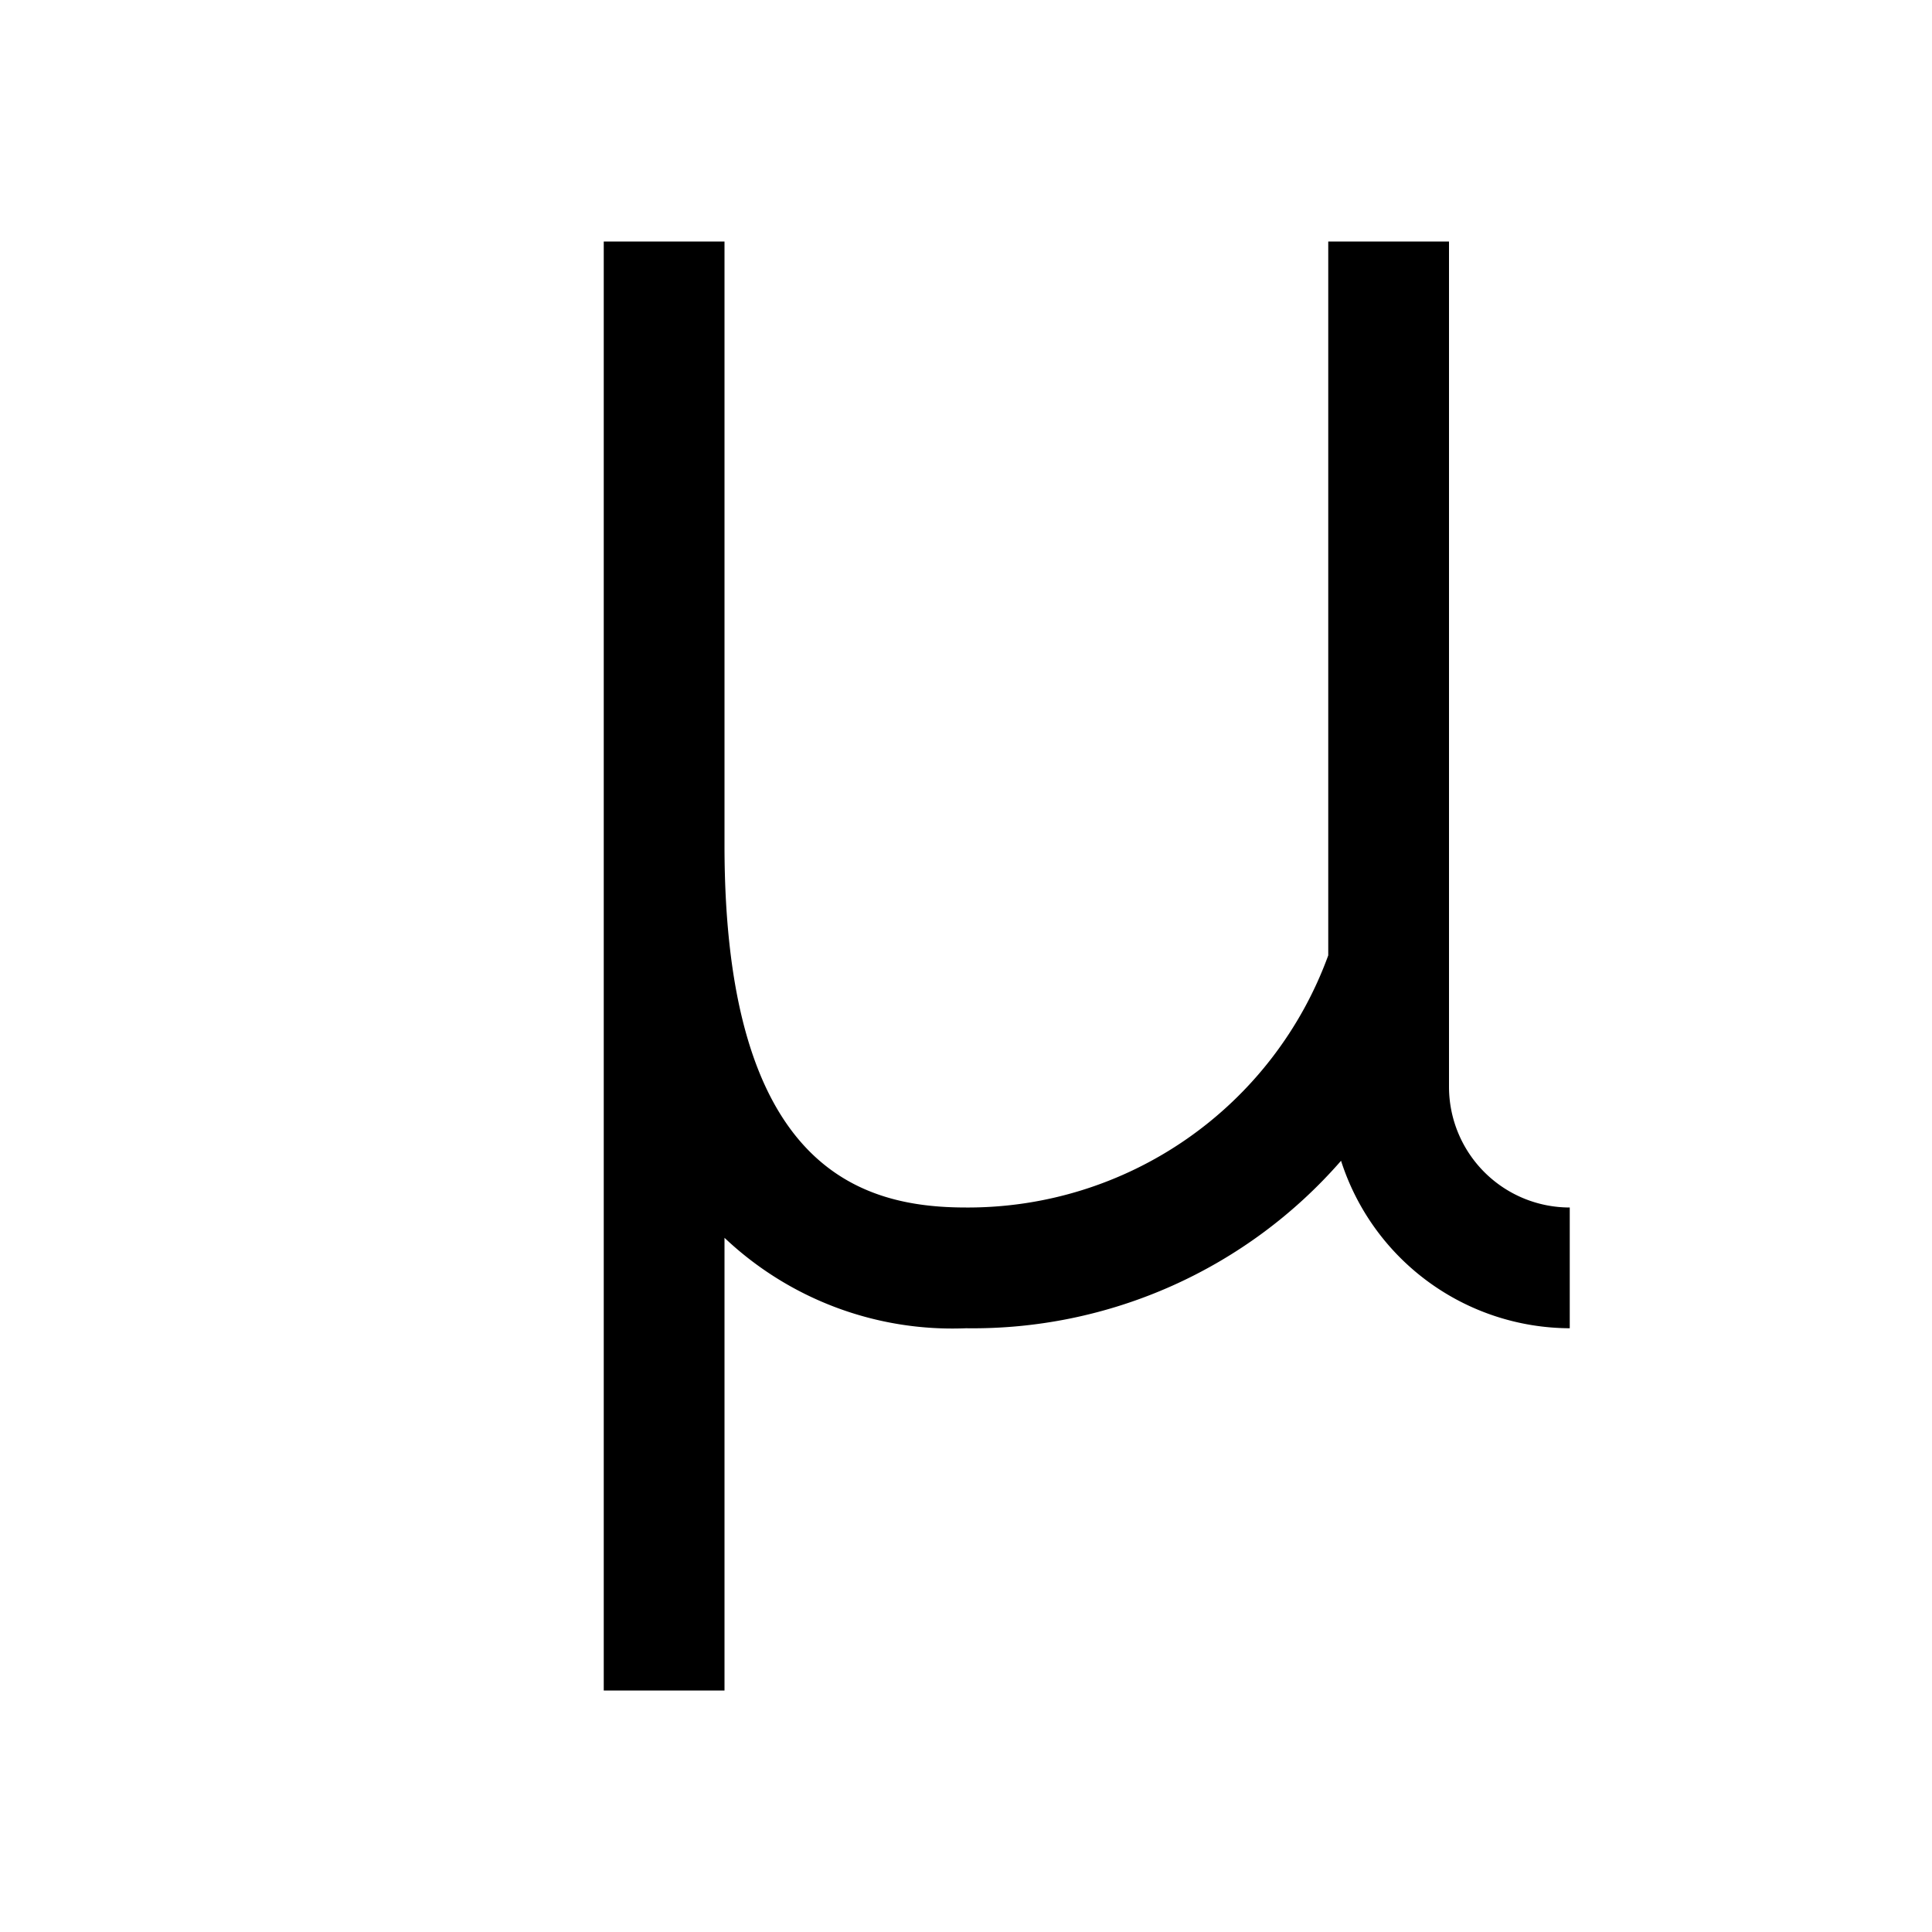 <svg id="icons" xmlns="http://www.w3.org/2000/svg" viewBox="0 0 16 16"><path d="M6 2v5c0 2.69 1.142 3 2 3a3.176 3.176 0 0 0 3-2.088V2h1v7a1 1 0 0 0 1 1v1a1.996 1.996 0 0 1-1.894-1.387A4.045 4.045 0 0 1 8 11a2.745 2.745 0 0 1-2-.749V14H5V2z"/><path fill="none" d="M0 0h16v16H0z"/></svg>
